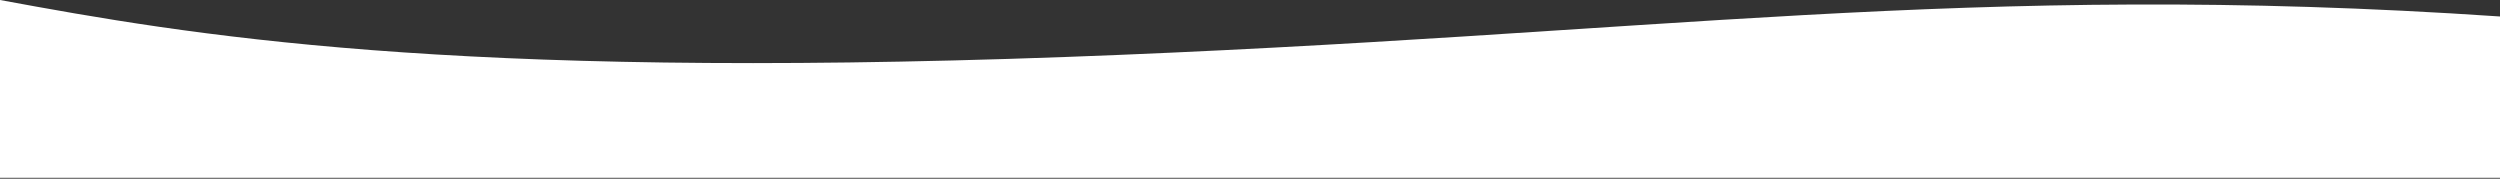 <svg width="1441" height="103" viewBox="0 0 1441 103" fill="none" xmlns="http://www.w3.org/2000/svg">
<rect x="0" y="0" width="1441" height="103" fill="#333333" stroke="none"/>
<path d="M613.733 32.858C257.169 45.837 109.526 20.208 0 0V102.5H1441V55.5V9.5C1132.69 -11.365 954.078 20.47 613.733 32.858Z" fill="white"/>
</svg>
